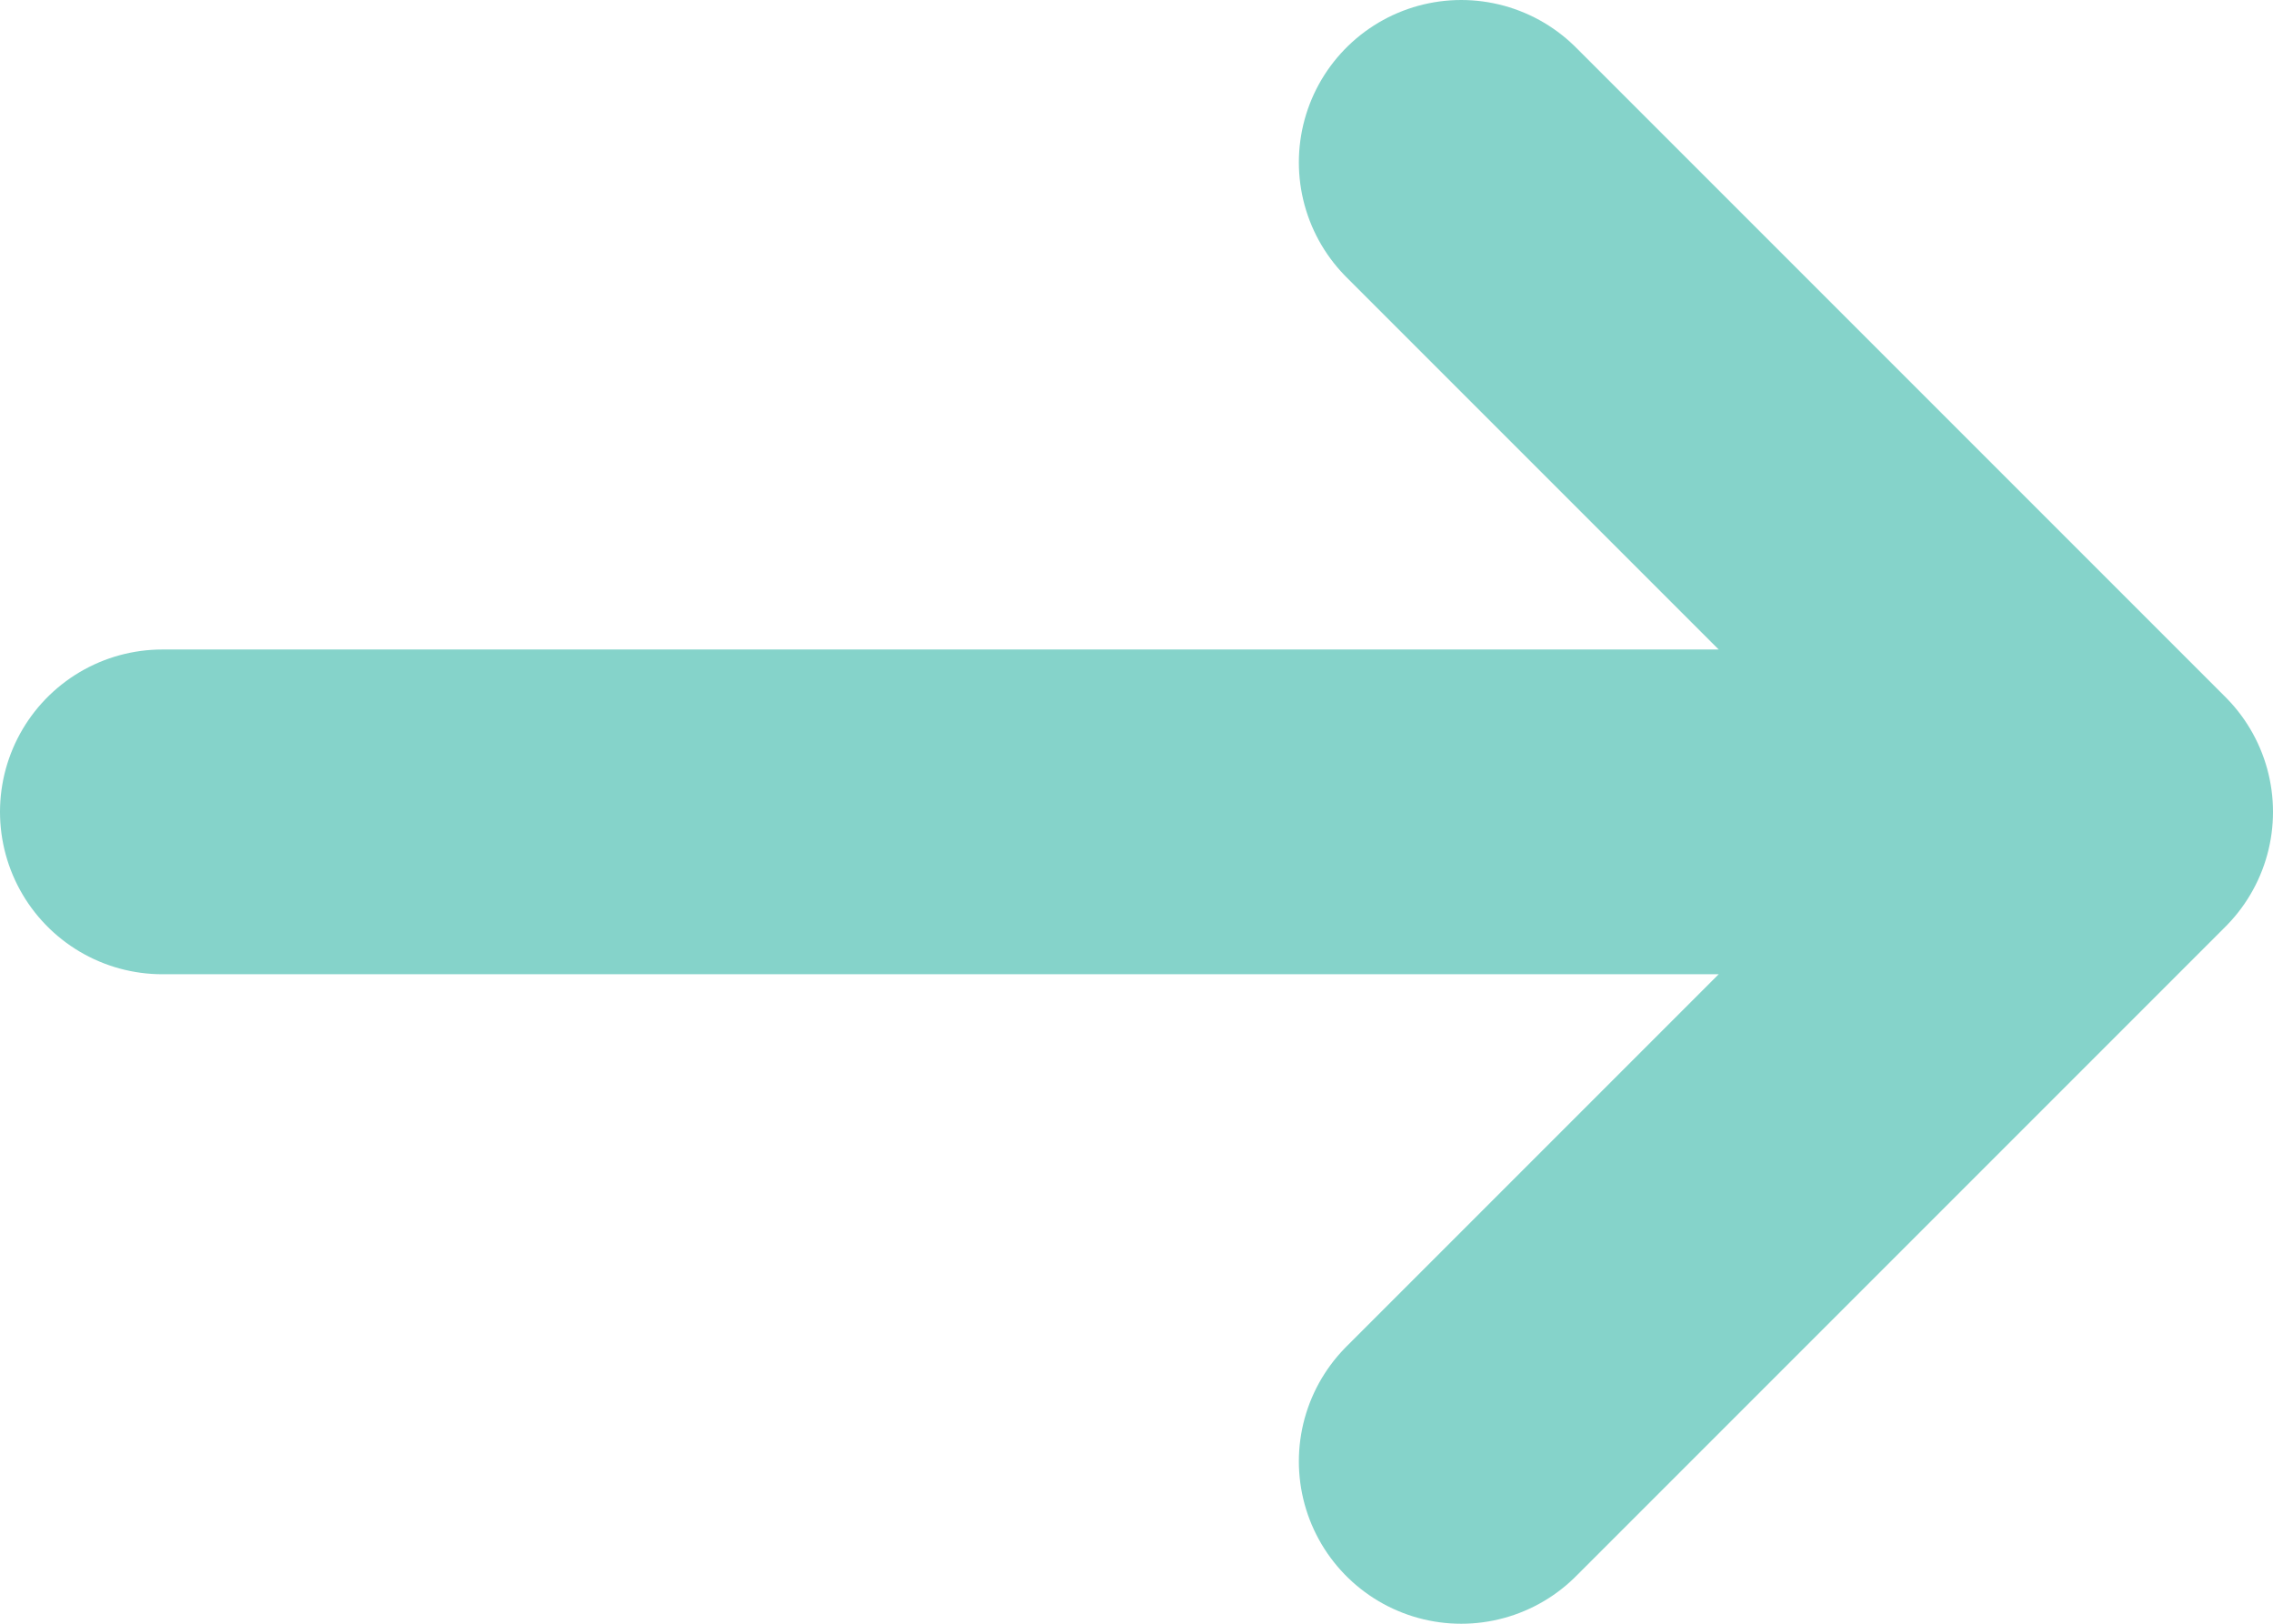 <svg style="color:#85d3ca" class="w-6 h-6 text-[#85d3ca]" aria-hidden="true" xmlns="http://www.w3.org/2000/svg" fill="#85d3ca" viewBox="0 0 14 10">
    <path stroke="currentColor" stroke-linecap="round" stroke-linejoin="round" stroke-width="2" d="M1 5h12m0 0L9 1m4 4L9 9"/>
  </svg>
